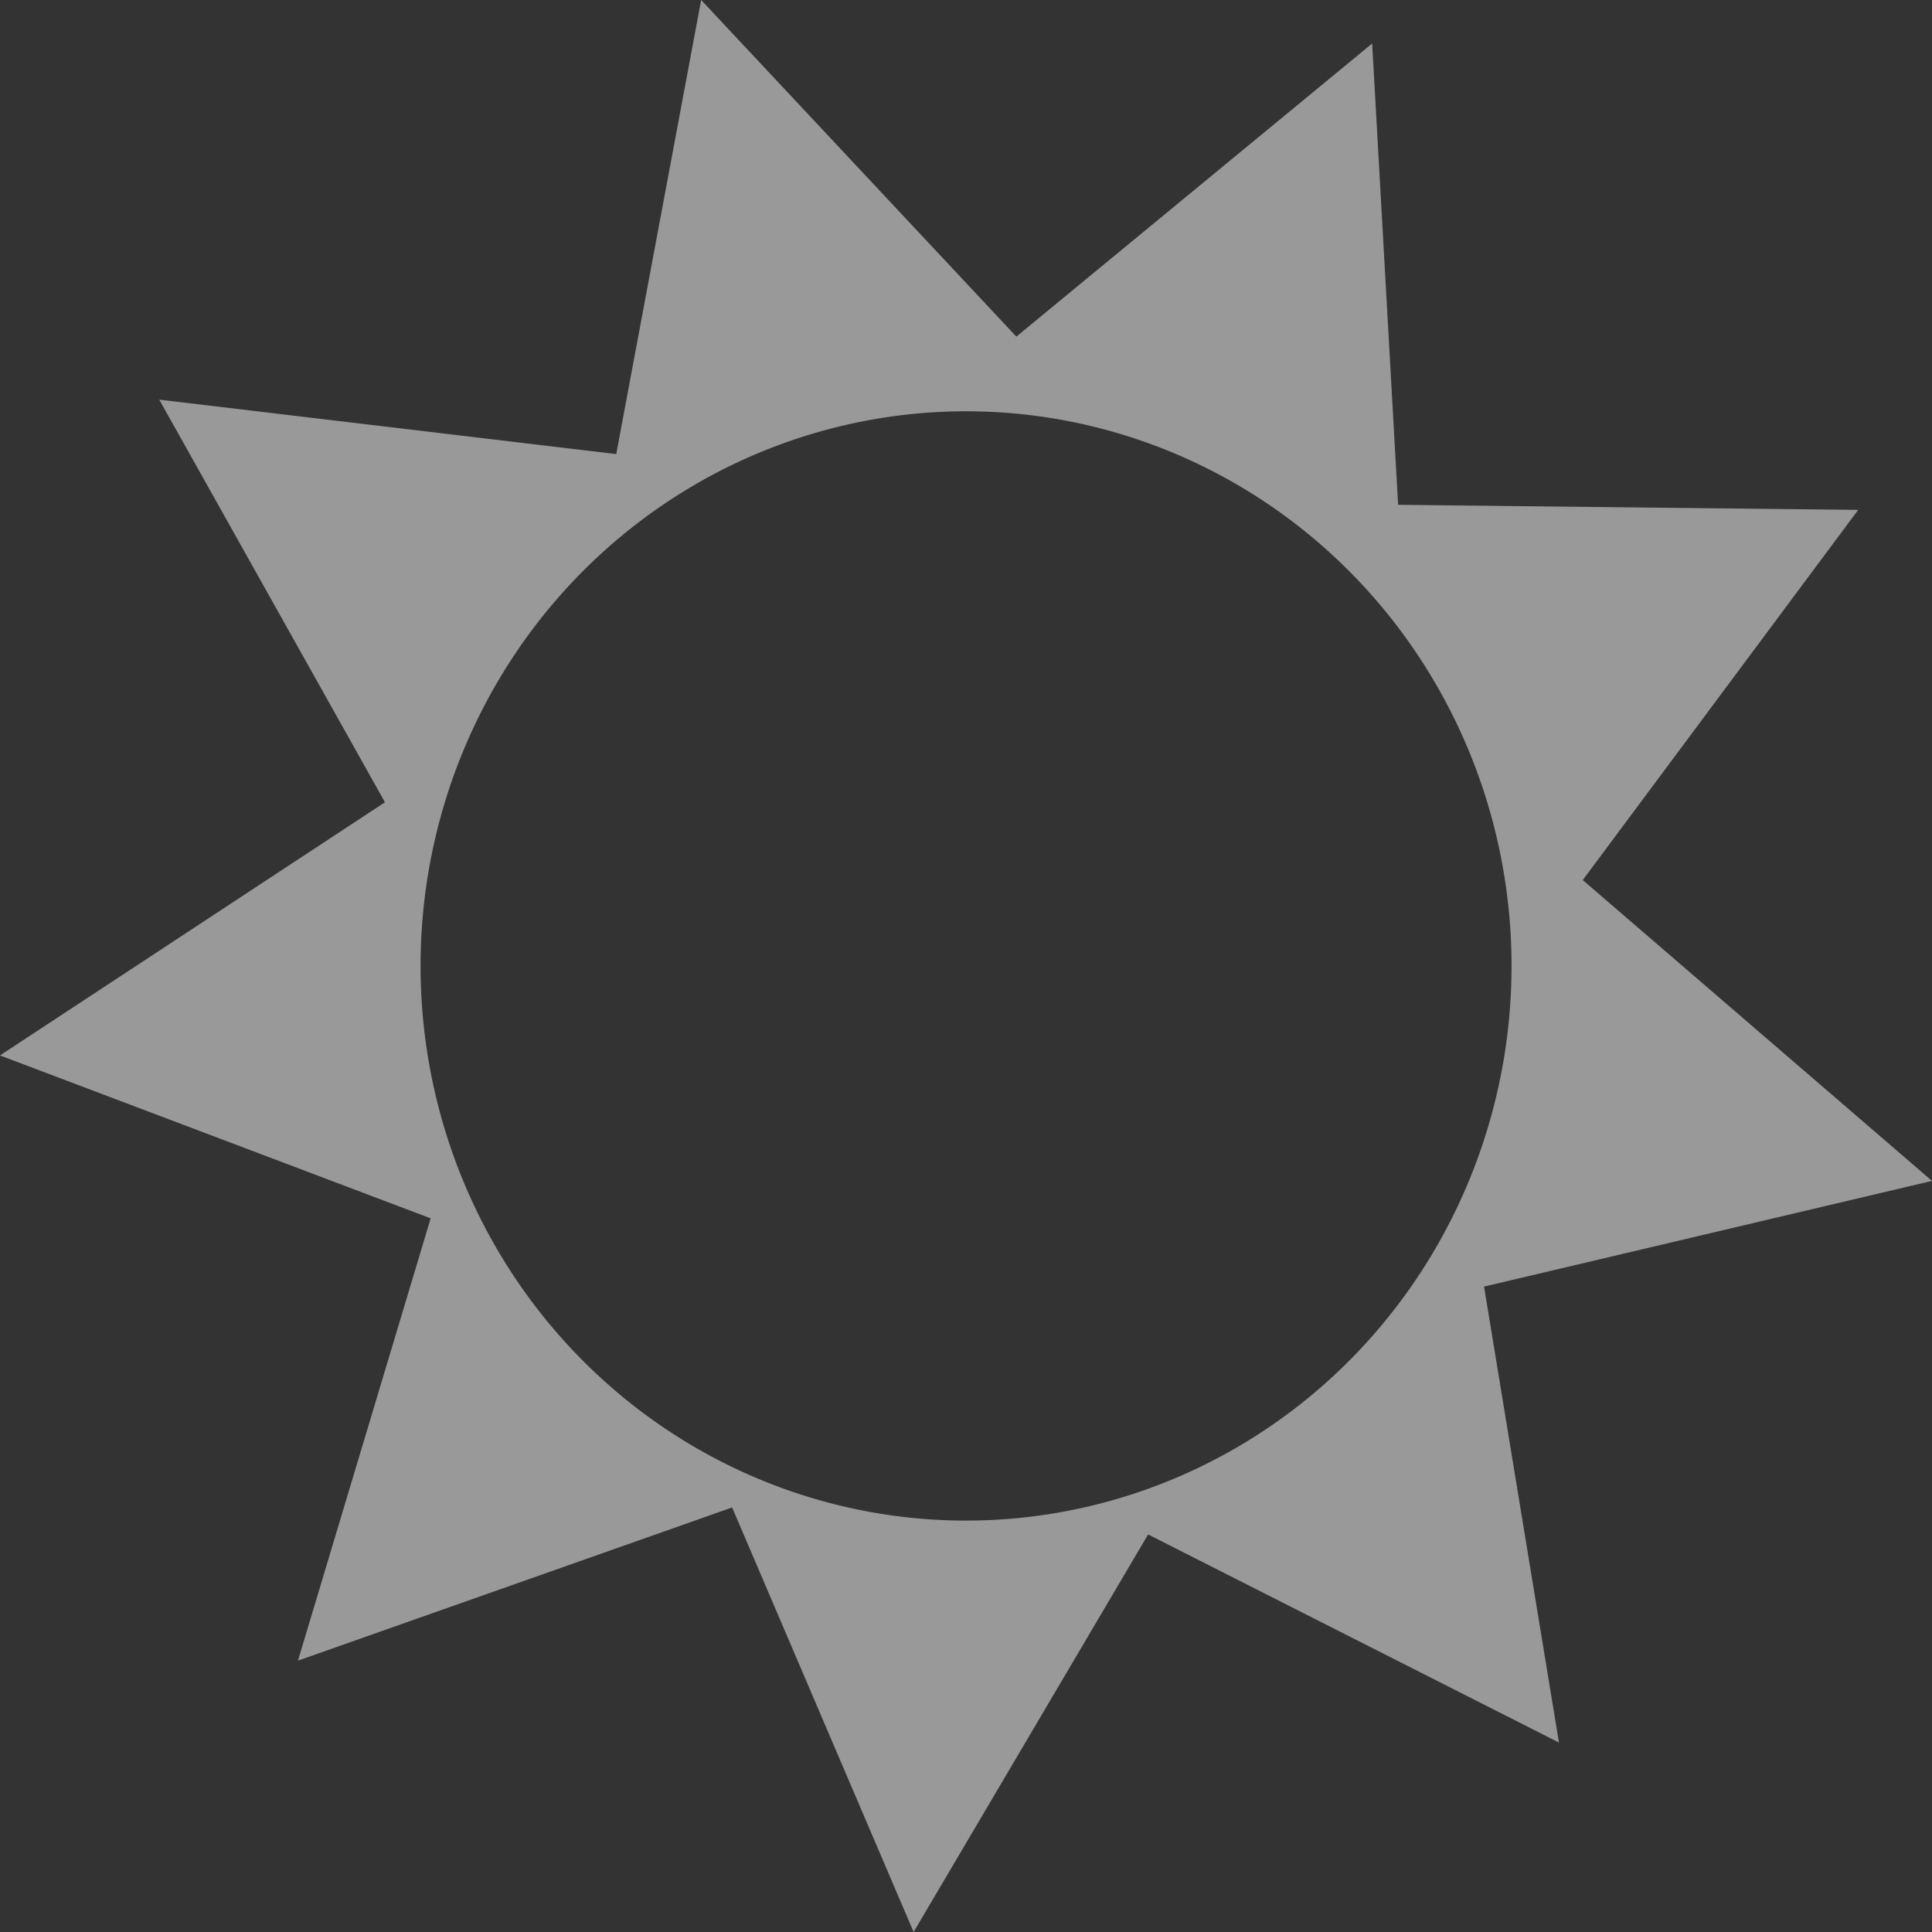 <?xml version="1.0" encoding="UTF-8"?>
<svg xmlns="http://www.w3.org/2000/svg" viewBox="0 0 35 35">
<rect x="0" y="0" width="35" height="35" fill="#333333" stroke="none"/>
<path
   style="opacity:0.5;fill:#ffffff;fill-opacity:1;stroke:none;stroke-width:0.897;stroke-miterlimit:4;stroke-dasharray:none;stroke-opacity:1"
   d="M 12.702,0 11.164,8.226 2.885,7.24 6.974,14.534 0,19.12 7.802,22.071 5.398,30.084 13.263,27.309 16.551,35 20.799,27.798 28.242,31.568 26.885,23.308 35,21.393 28.673,15.943 33.663,9.237 25.328,9.145 24.858,0.788 18.412,6.098 Z M 17.5,7.451 A 9.882,10.048 0 0 1 27.383,17.499 9.882,10.048 0 0 1 17.5,27.547 9.882,10.048 0 0 1 7.619,17.499 9.882,10.048 0 0 1 17.5,7.451 Z"
   id="path821" />
</svg>
